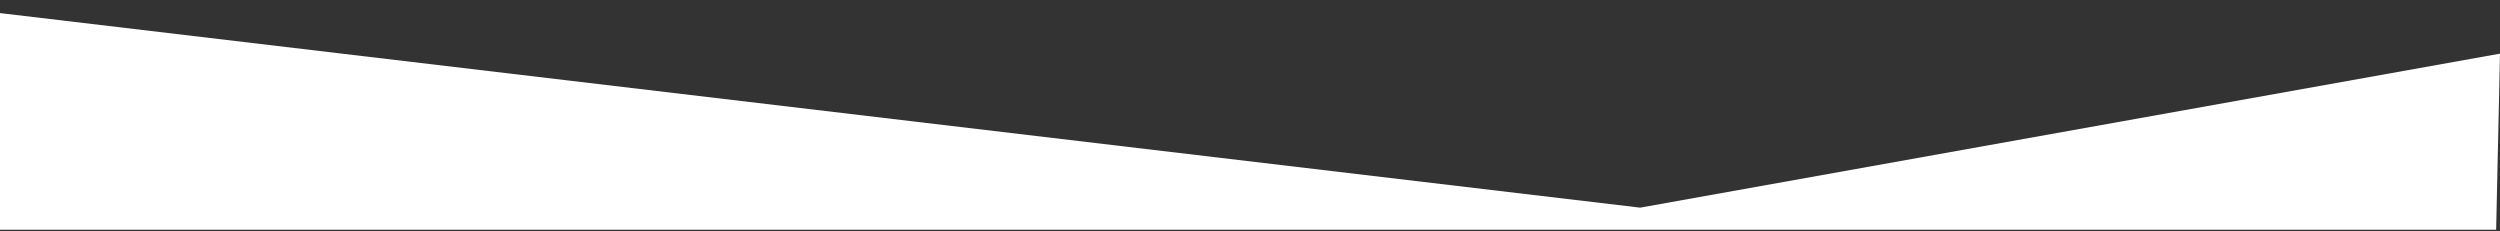 <?xml version="1.0" encoding="utf-8"?>
<!-- Generator: Adobe Illustrator 20.1.0, SVG Export Plug-In . SVG Version: 6.00 Build 0)  -->
<svg version="1.1" id="Layer_1" xmlns="http://www.w3.org/2000/svg" xmlns:xlink="http://www.w3.org/1999/xlink" x="0px" y="0px"
	 viewBox="0 0 974 90" style="enable-background:new 0 0 974 90;" xml:space="preserve">
<rect x="0" y="0" width="974" height="90" fill="#333333" stroke="none"/>
<style type="text/css">
	.st0{fill:#FFFFFF;}
</style>
<polygon class="st0" points="0,5.1 639,80.9 974,20.9 972.5,89.5 -1.5,89.5 "/>
</svg>
